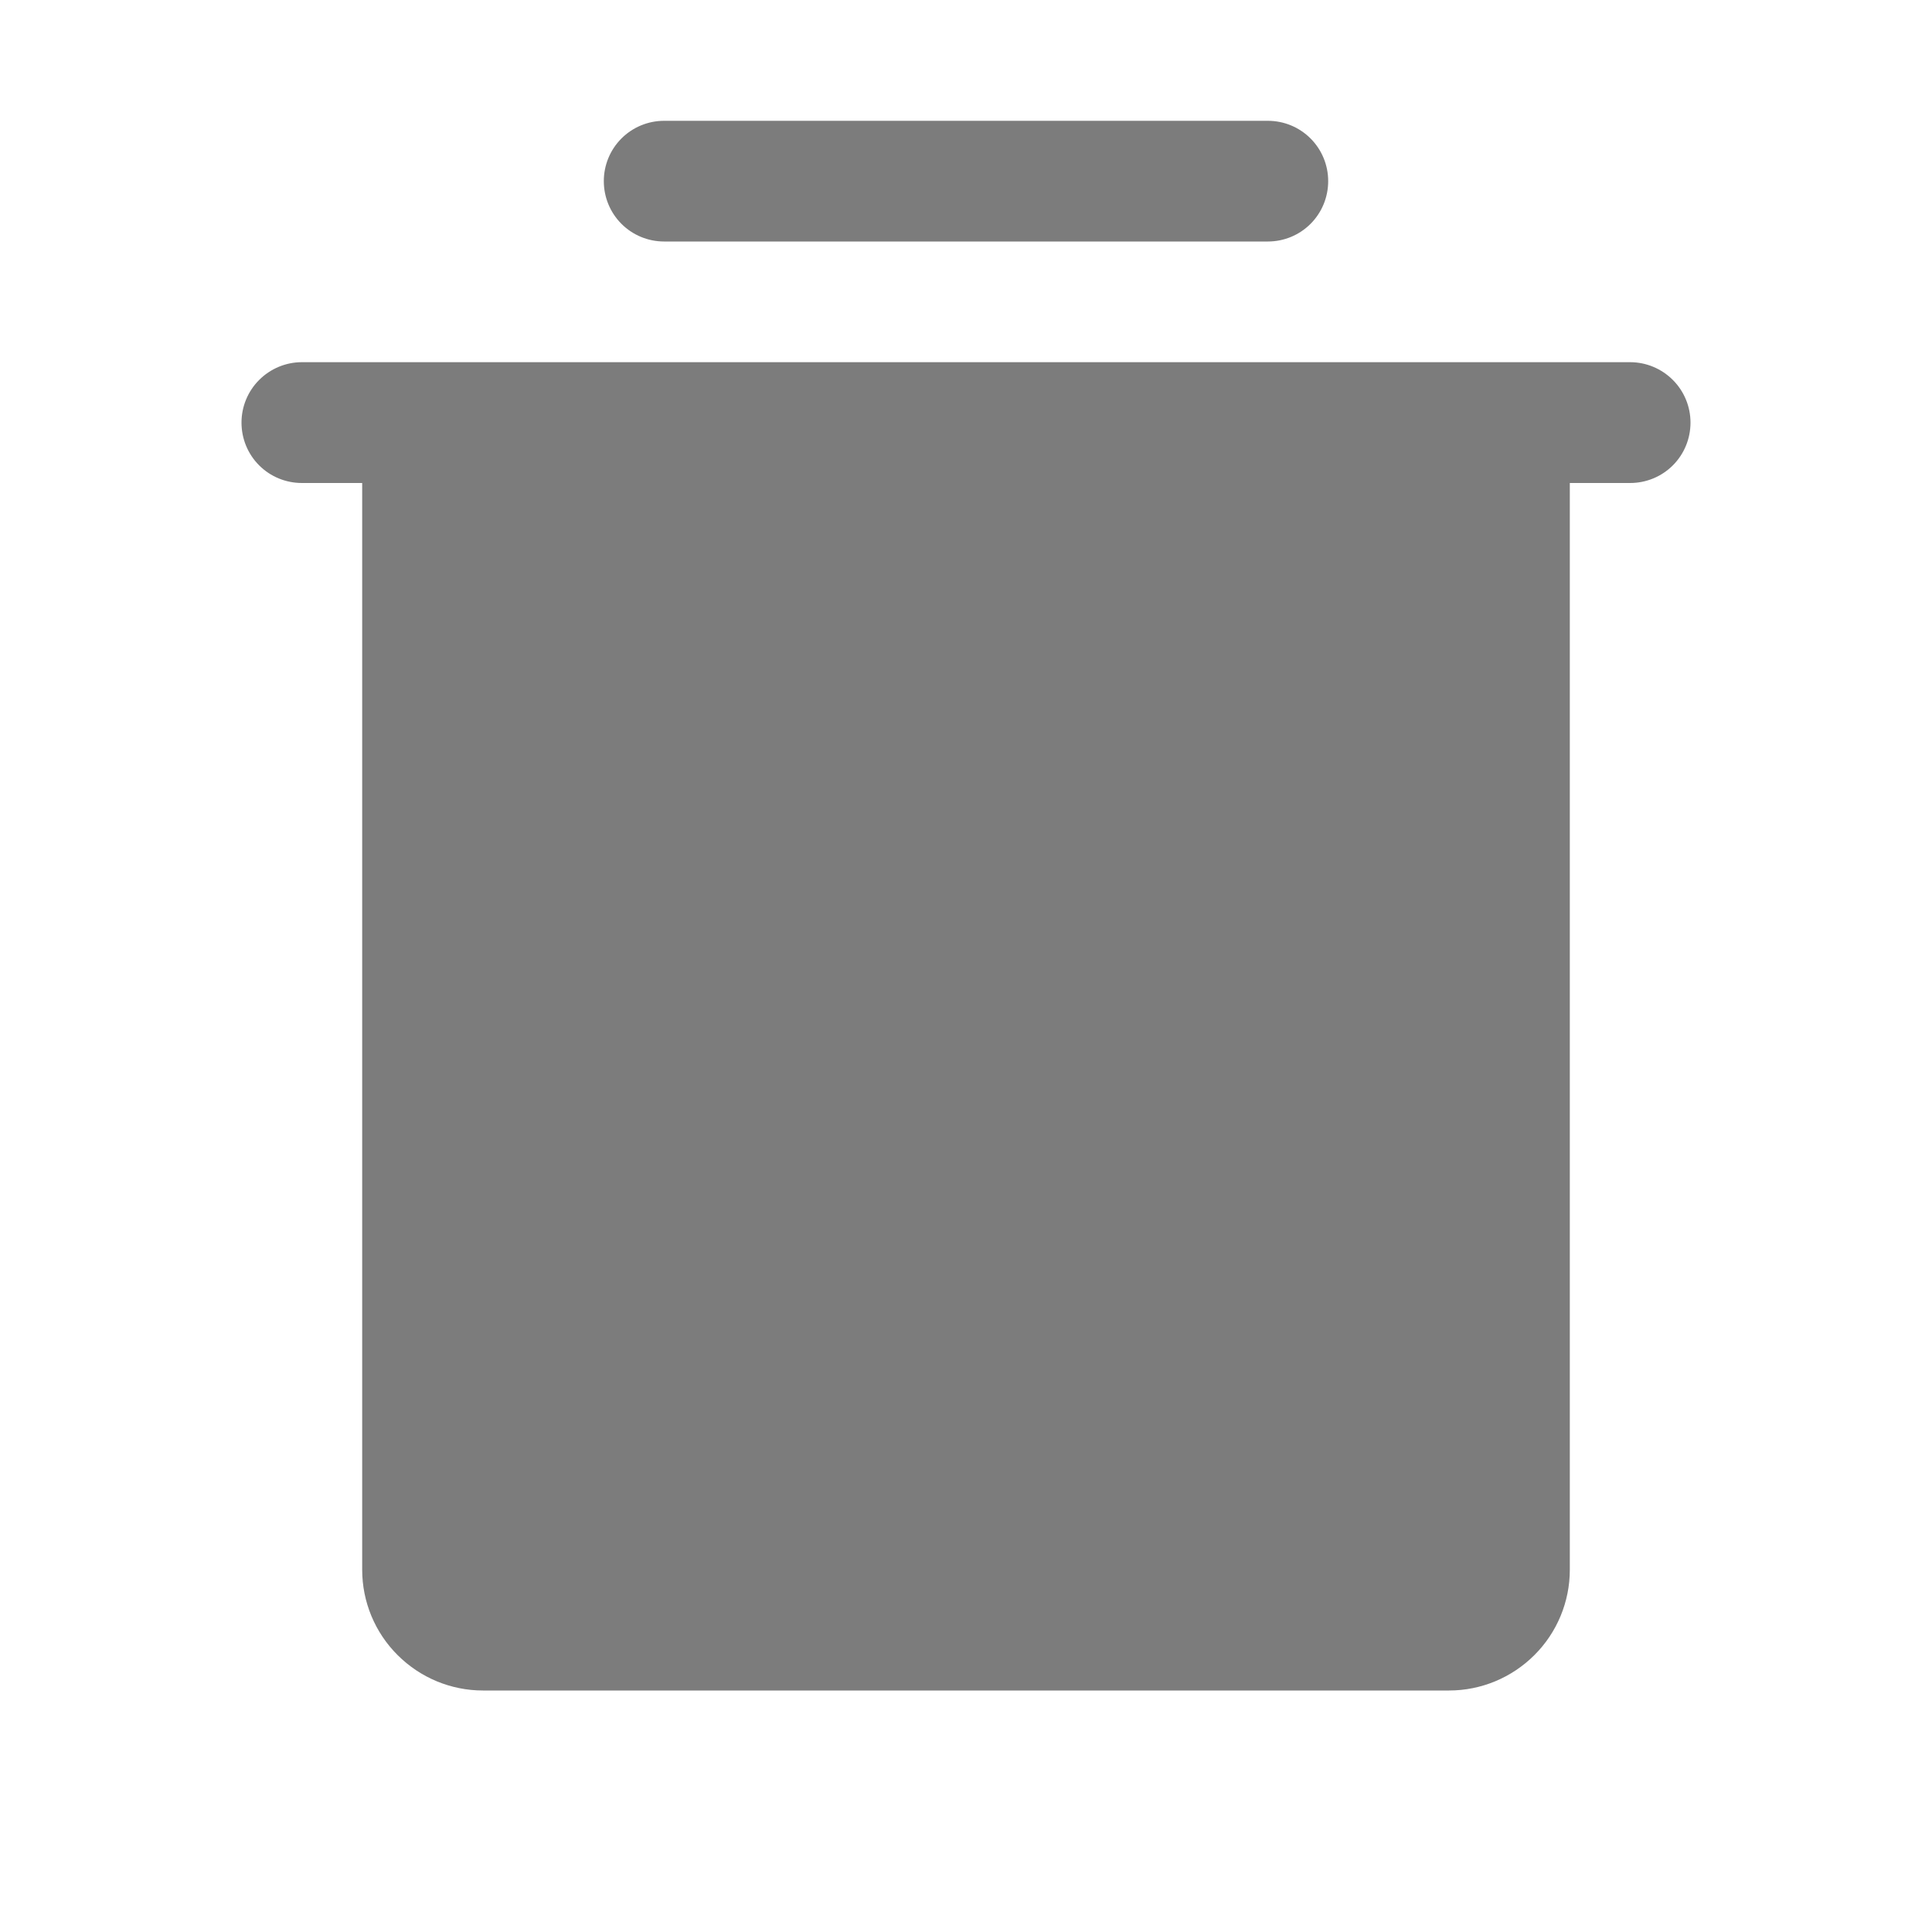 <svg width="15" height="15" viewBox="0 0 15 15" fill="none" xmlns="http://www.w3.org/2000/svg">
<g id="trashbin-icon">
<path id="Vector" d="M13.125 3.281C13.125 3.406 13.076 3.525 12.988 3.613C12.9 3.701 12.781 3.75 12.656 3.75H12.188V12.188C12.188 12.436 12.089 12.675 11.913 12.85C11.737 13.026 11.499 13.125 11.25 13.125H3.75C3.501 13.125 3.263 13.026 3.087 12.85C2.911 12.675 2.812 12.436 2.812 12.188V3.75H2.344C2.219 3.75 2.1 3.701 2.012 3.613C1.924 3.525 1.875 3.406 1.875 3.281C1.875 3.157 1.924 3.038 2.012 2.95C2.1 2.862 2.219 2.812 2.344 2.812H12.656C12.781 2.812 12.9 2.862 12.988 2.95C13.076 3.038 13.125 3.157 13.125 3.281ZM5.156 1.875H9.844C9.968 1.875 10.087 1.826 10.175 1.738C10.263 1.65 10.312 1.531 10.312 1.406C10.312 1.282 10.263 1.163 10.175 1.075C10.087 0.987 9.968 0.938 9.844 0.938H5.156C5.032 0.938 4.913 0.987 4.825 1.075C4.737 1.163 4.688 1.282 4.688 1.406C4.688 1.531 4.737 1.65 4.825 1.738C4.913 1.826 5.032 1.875 5.156 1.875Z" fill="#7C7C7C"/>
</g>
</svg>

